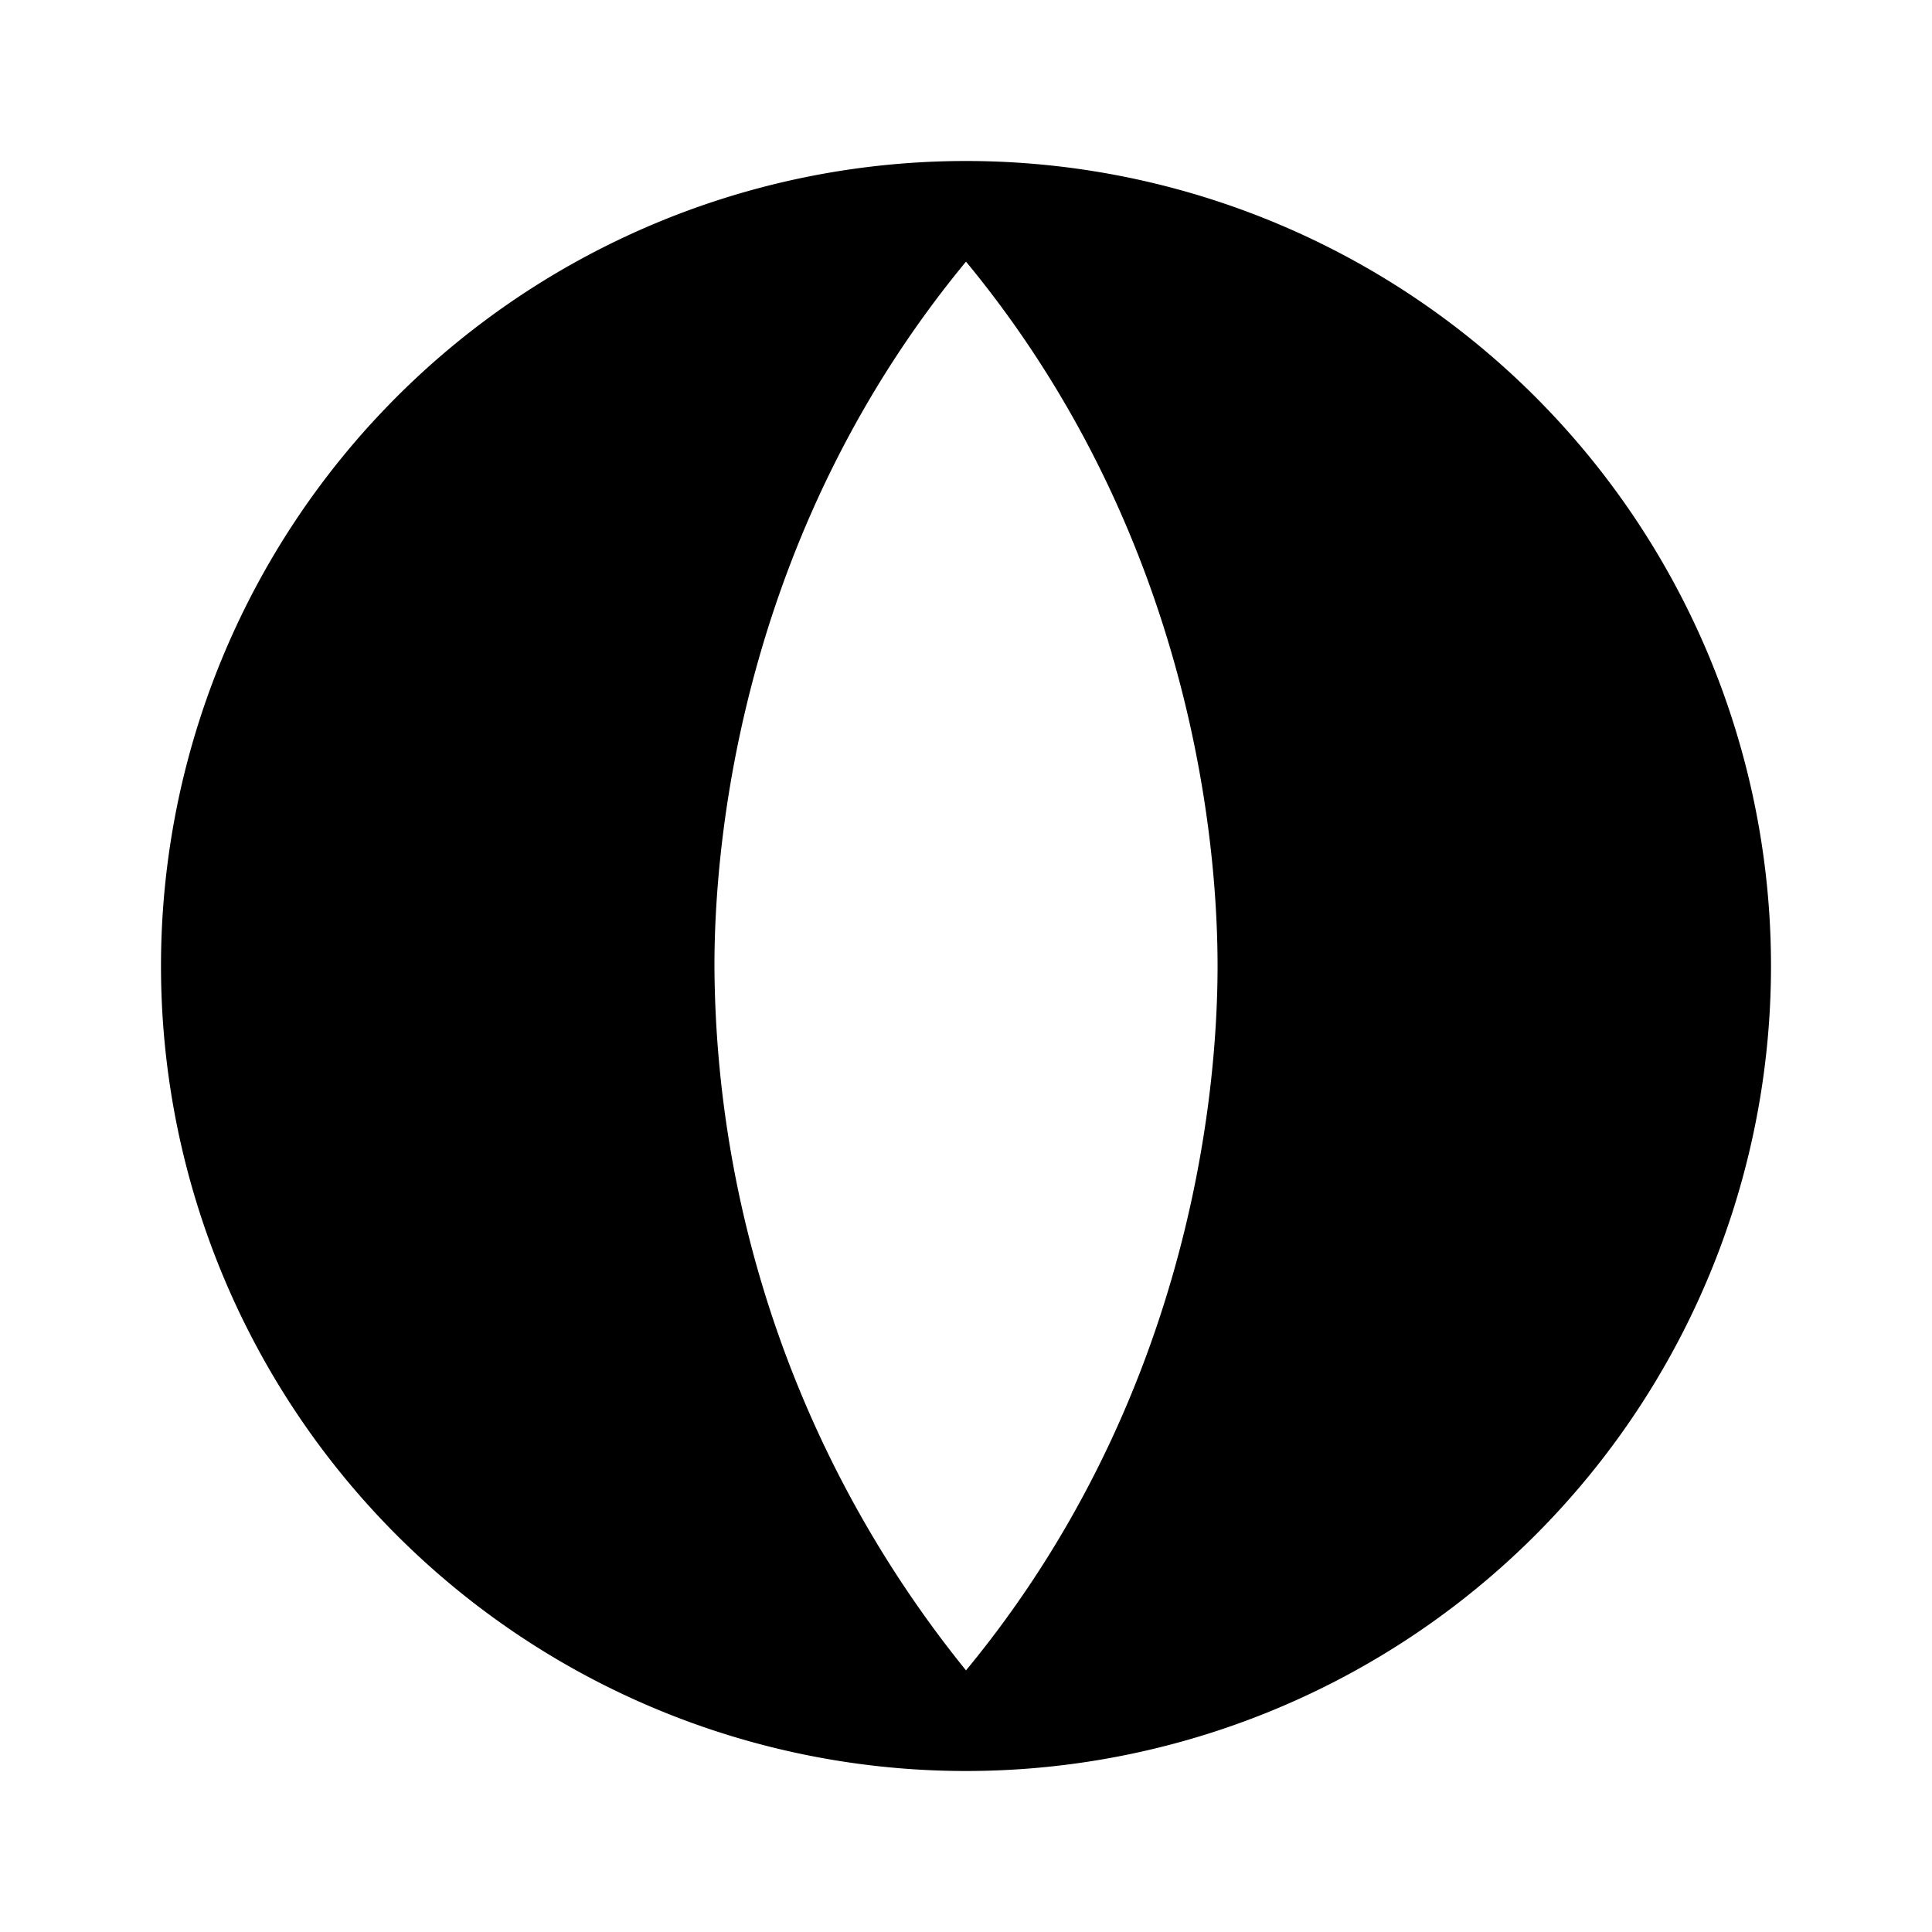 <svg xmlns="http://www.w3.org/2000/svg" xmlns:xlink="http://www.w3.org/1999/xlink" width="24" height="24" viewBox="0 0 24 24"><path fill="currentColor" d="M12 22a10 10 0 1 0 0-20a10 10 0 0 0 0 20M8.875 12c0-1.787.431-5.488 3.125-8.75c2.694 3.262 3.125 6.963 3.125 8.75s-.431 5.487-3.125 8.75A14.02 14.02 0 0 1 8.875 12"/></svg>